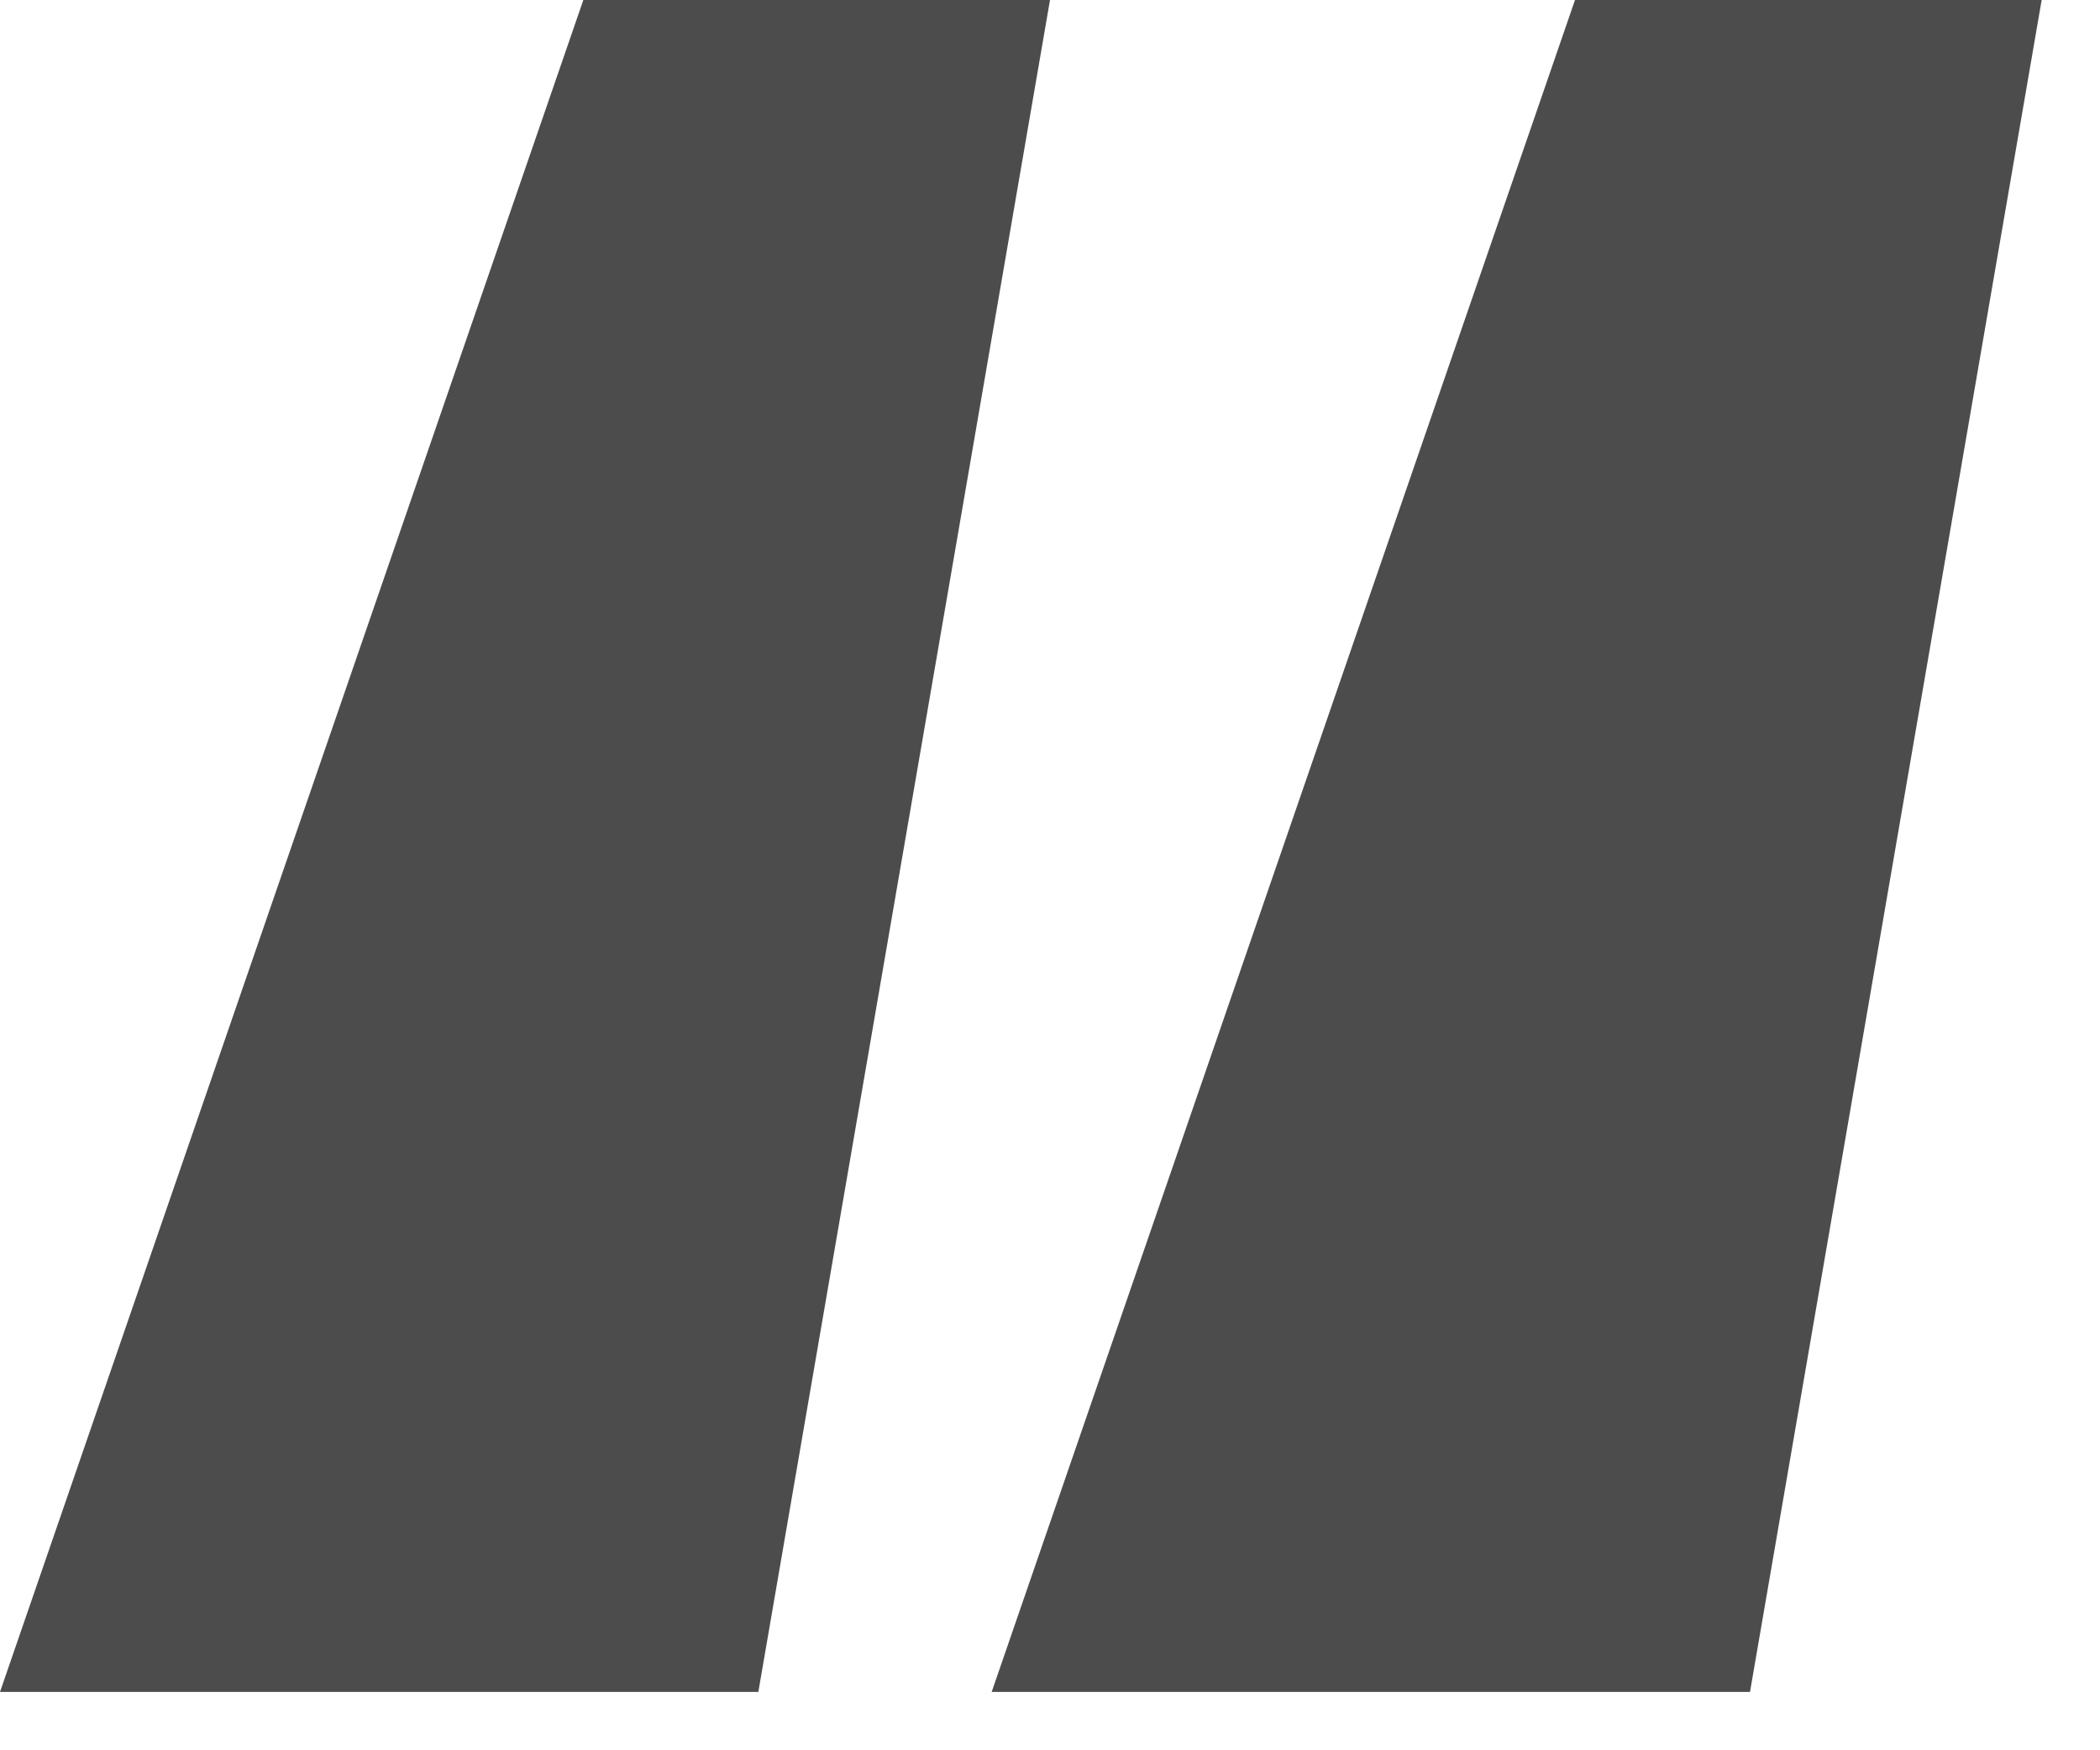 <svg width="18" height="15" viewBox="0 0 18 15" fill="none" xmlns="http://www.w3.org/2000/svg">
<path d="M9 0H5L0 14.5H6.5L9 0Z" fill="#4C4C4C"/>
<path d="M17.5 0H13.5L8.5 14.5H15L17.5 0Z" fill="#4C4C4C"/>
</svg>
